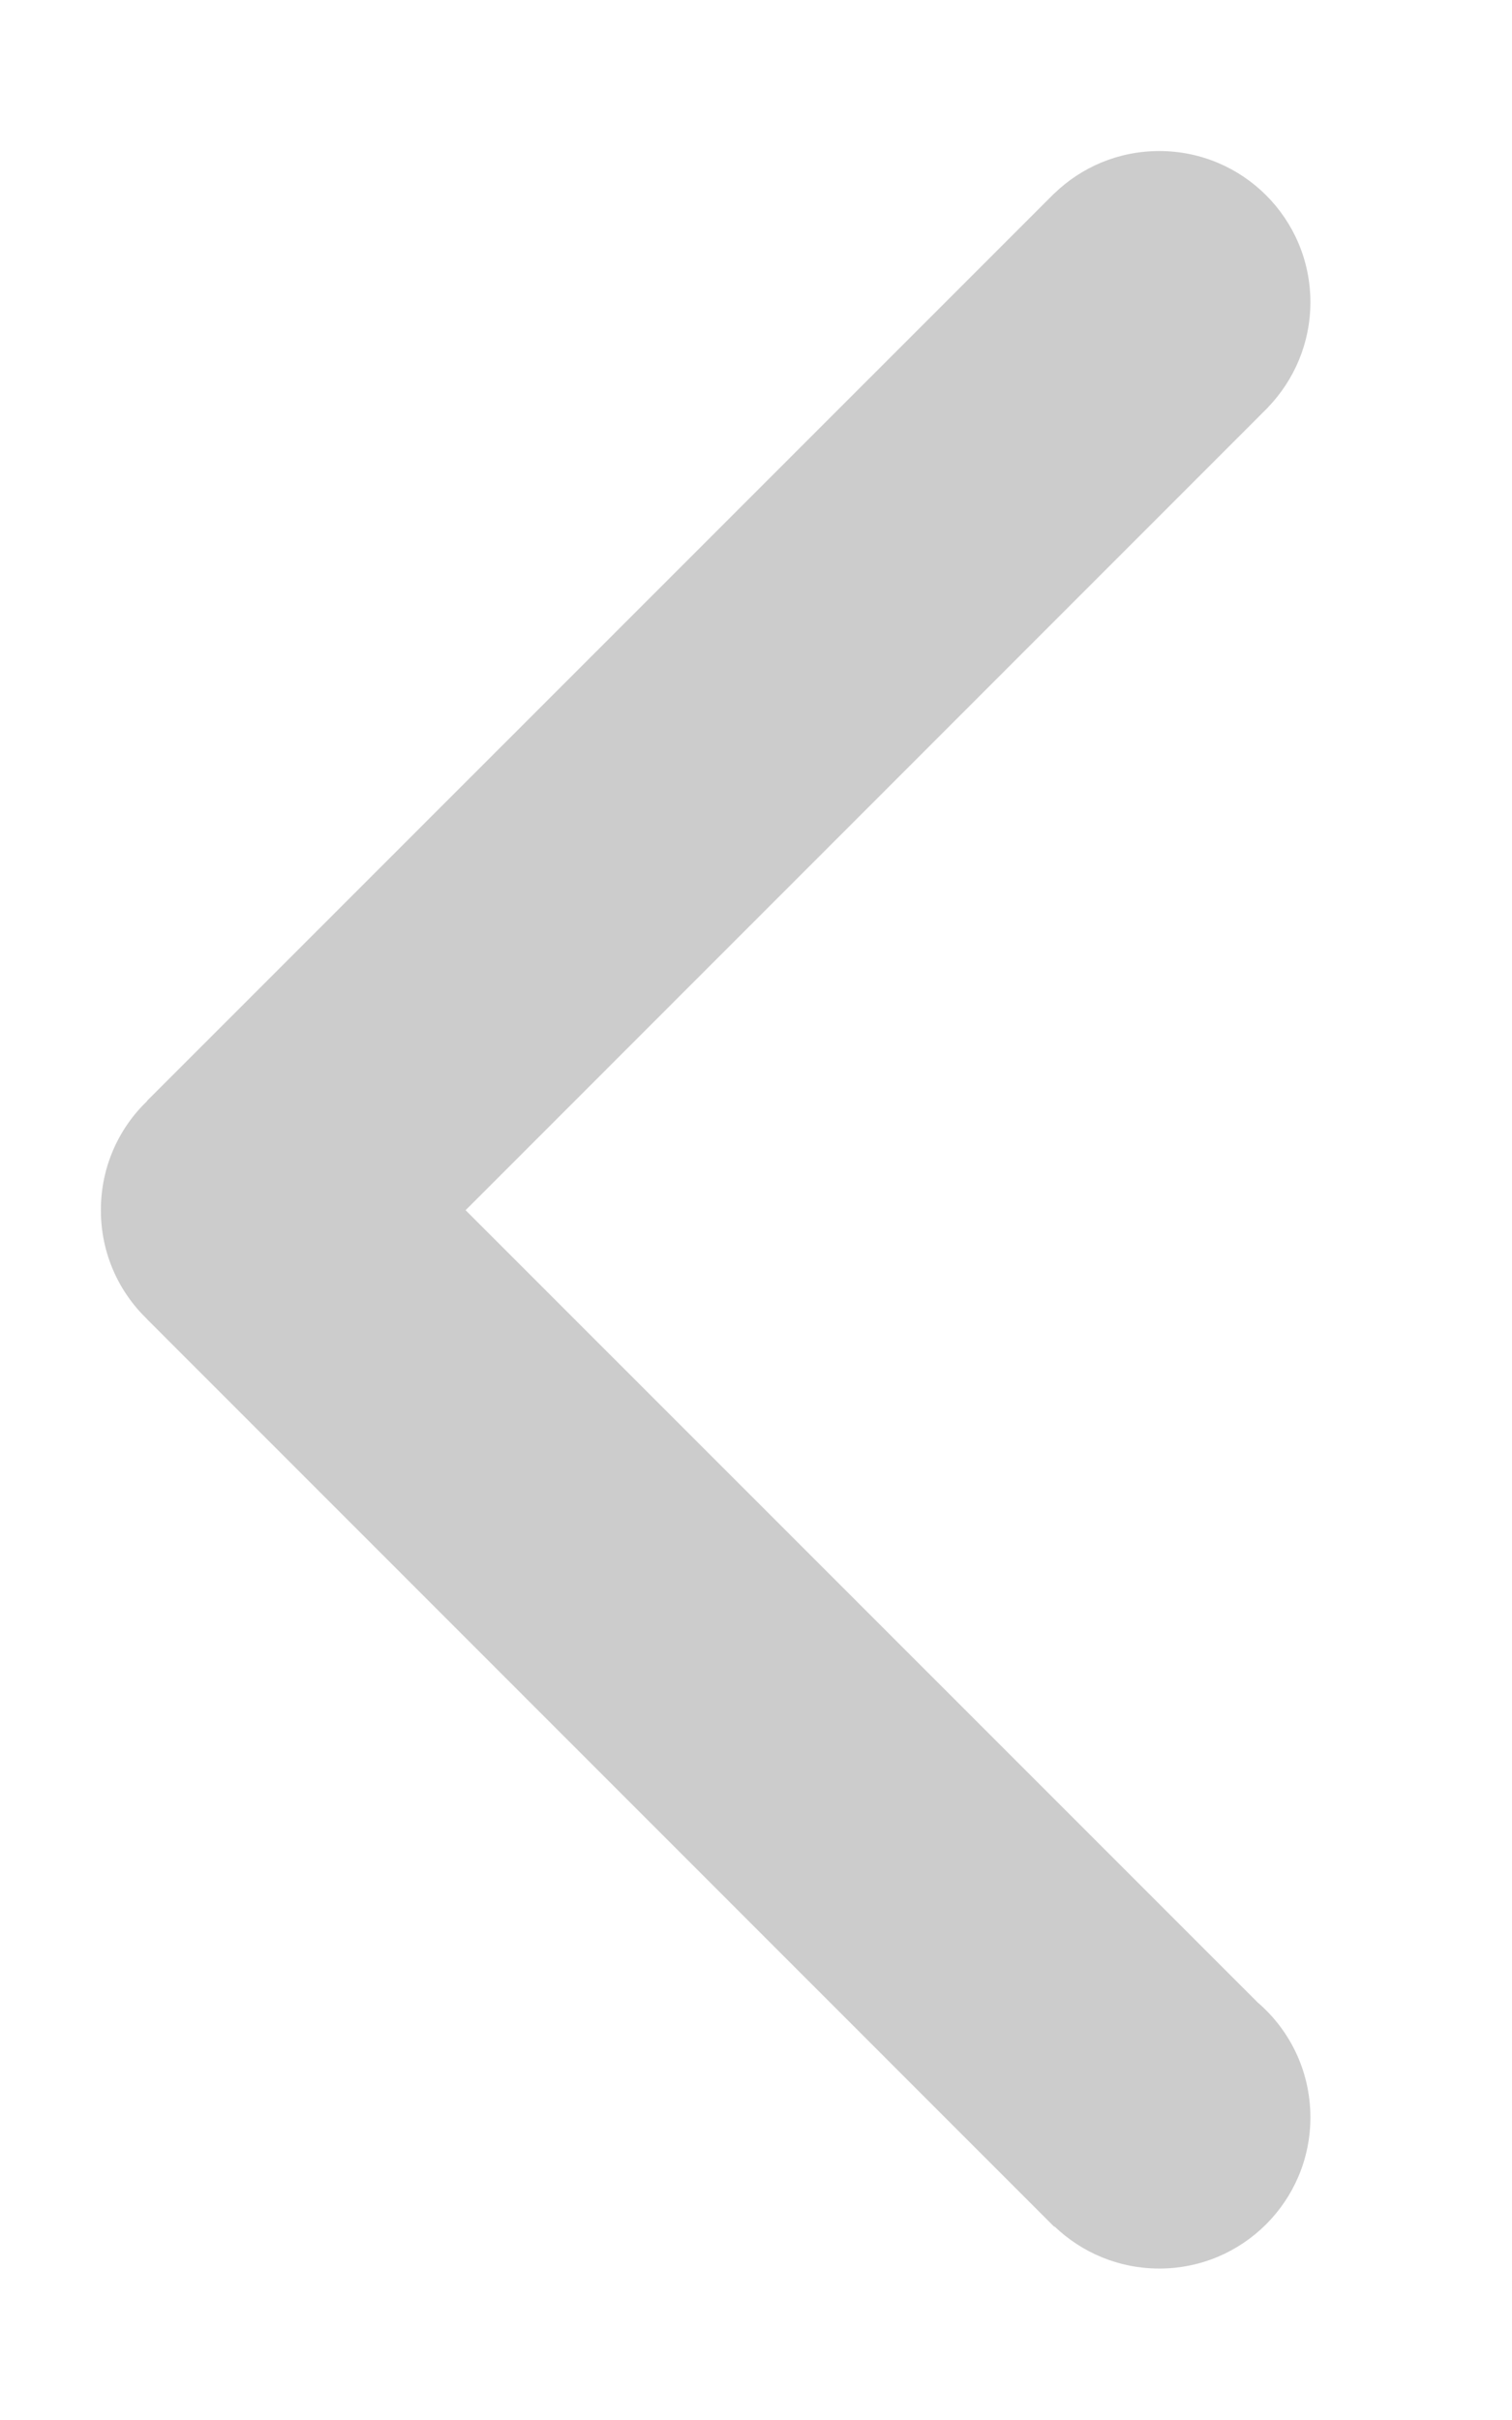 <svg xmlns="http://www.w3.org/2000/svg"
 xmlns:xlink="http://www.w3.org/1999/xlink"
 width="15px" height="24px"  viewBox="0 0 15 24">
<path fill-rule="evenodd"  fill="#cccccc"
 d="M12.477,19.859 C12.477,19.859 4.619,12.002 4.619,12.002 C4.619,12.002 12.581,4.039 12.581,4.039 C12.581,4.039 12.58,4.039 12.58,4.039 C12.839,3.769 13,3.402 13,2.997 C13,2.169 12.329,1.498 11.501,1.498 C11.096,1.498 10.73,1.657 10.459,1.919 C10.459,1.919 10.459,1.918 10.459,1.918 C10.459,1.918 1.459,10.917 1.459,10.917 C1.459,10.917 1.46,10.919 1.46,10.919 C1.177,11.191 1.001,11.574 1.001,11.998 C1.001,12 1.001,12 1.001,12.002 C1.001,12.003 1.001,12.004 1.001,12.005 C1.001,12.428 1.177,12.811 1.46,13.083 C1.46,13.083 1.459,13.083 1.459,13.083 C1.459,13.083 10.459,22.084 10.459,22.084 C10.459,22.084 10.462,22.081 10.462,22.081 C10.732,22.339 11.098,22.498 11.501,22.498 C12.329,22.498 13,21.827 13,20.999 C13,20.543 12.798,20.135 12.477,19.859 Z"/>
</svg>